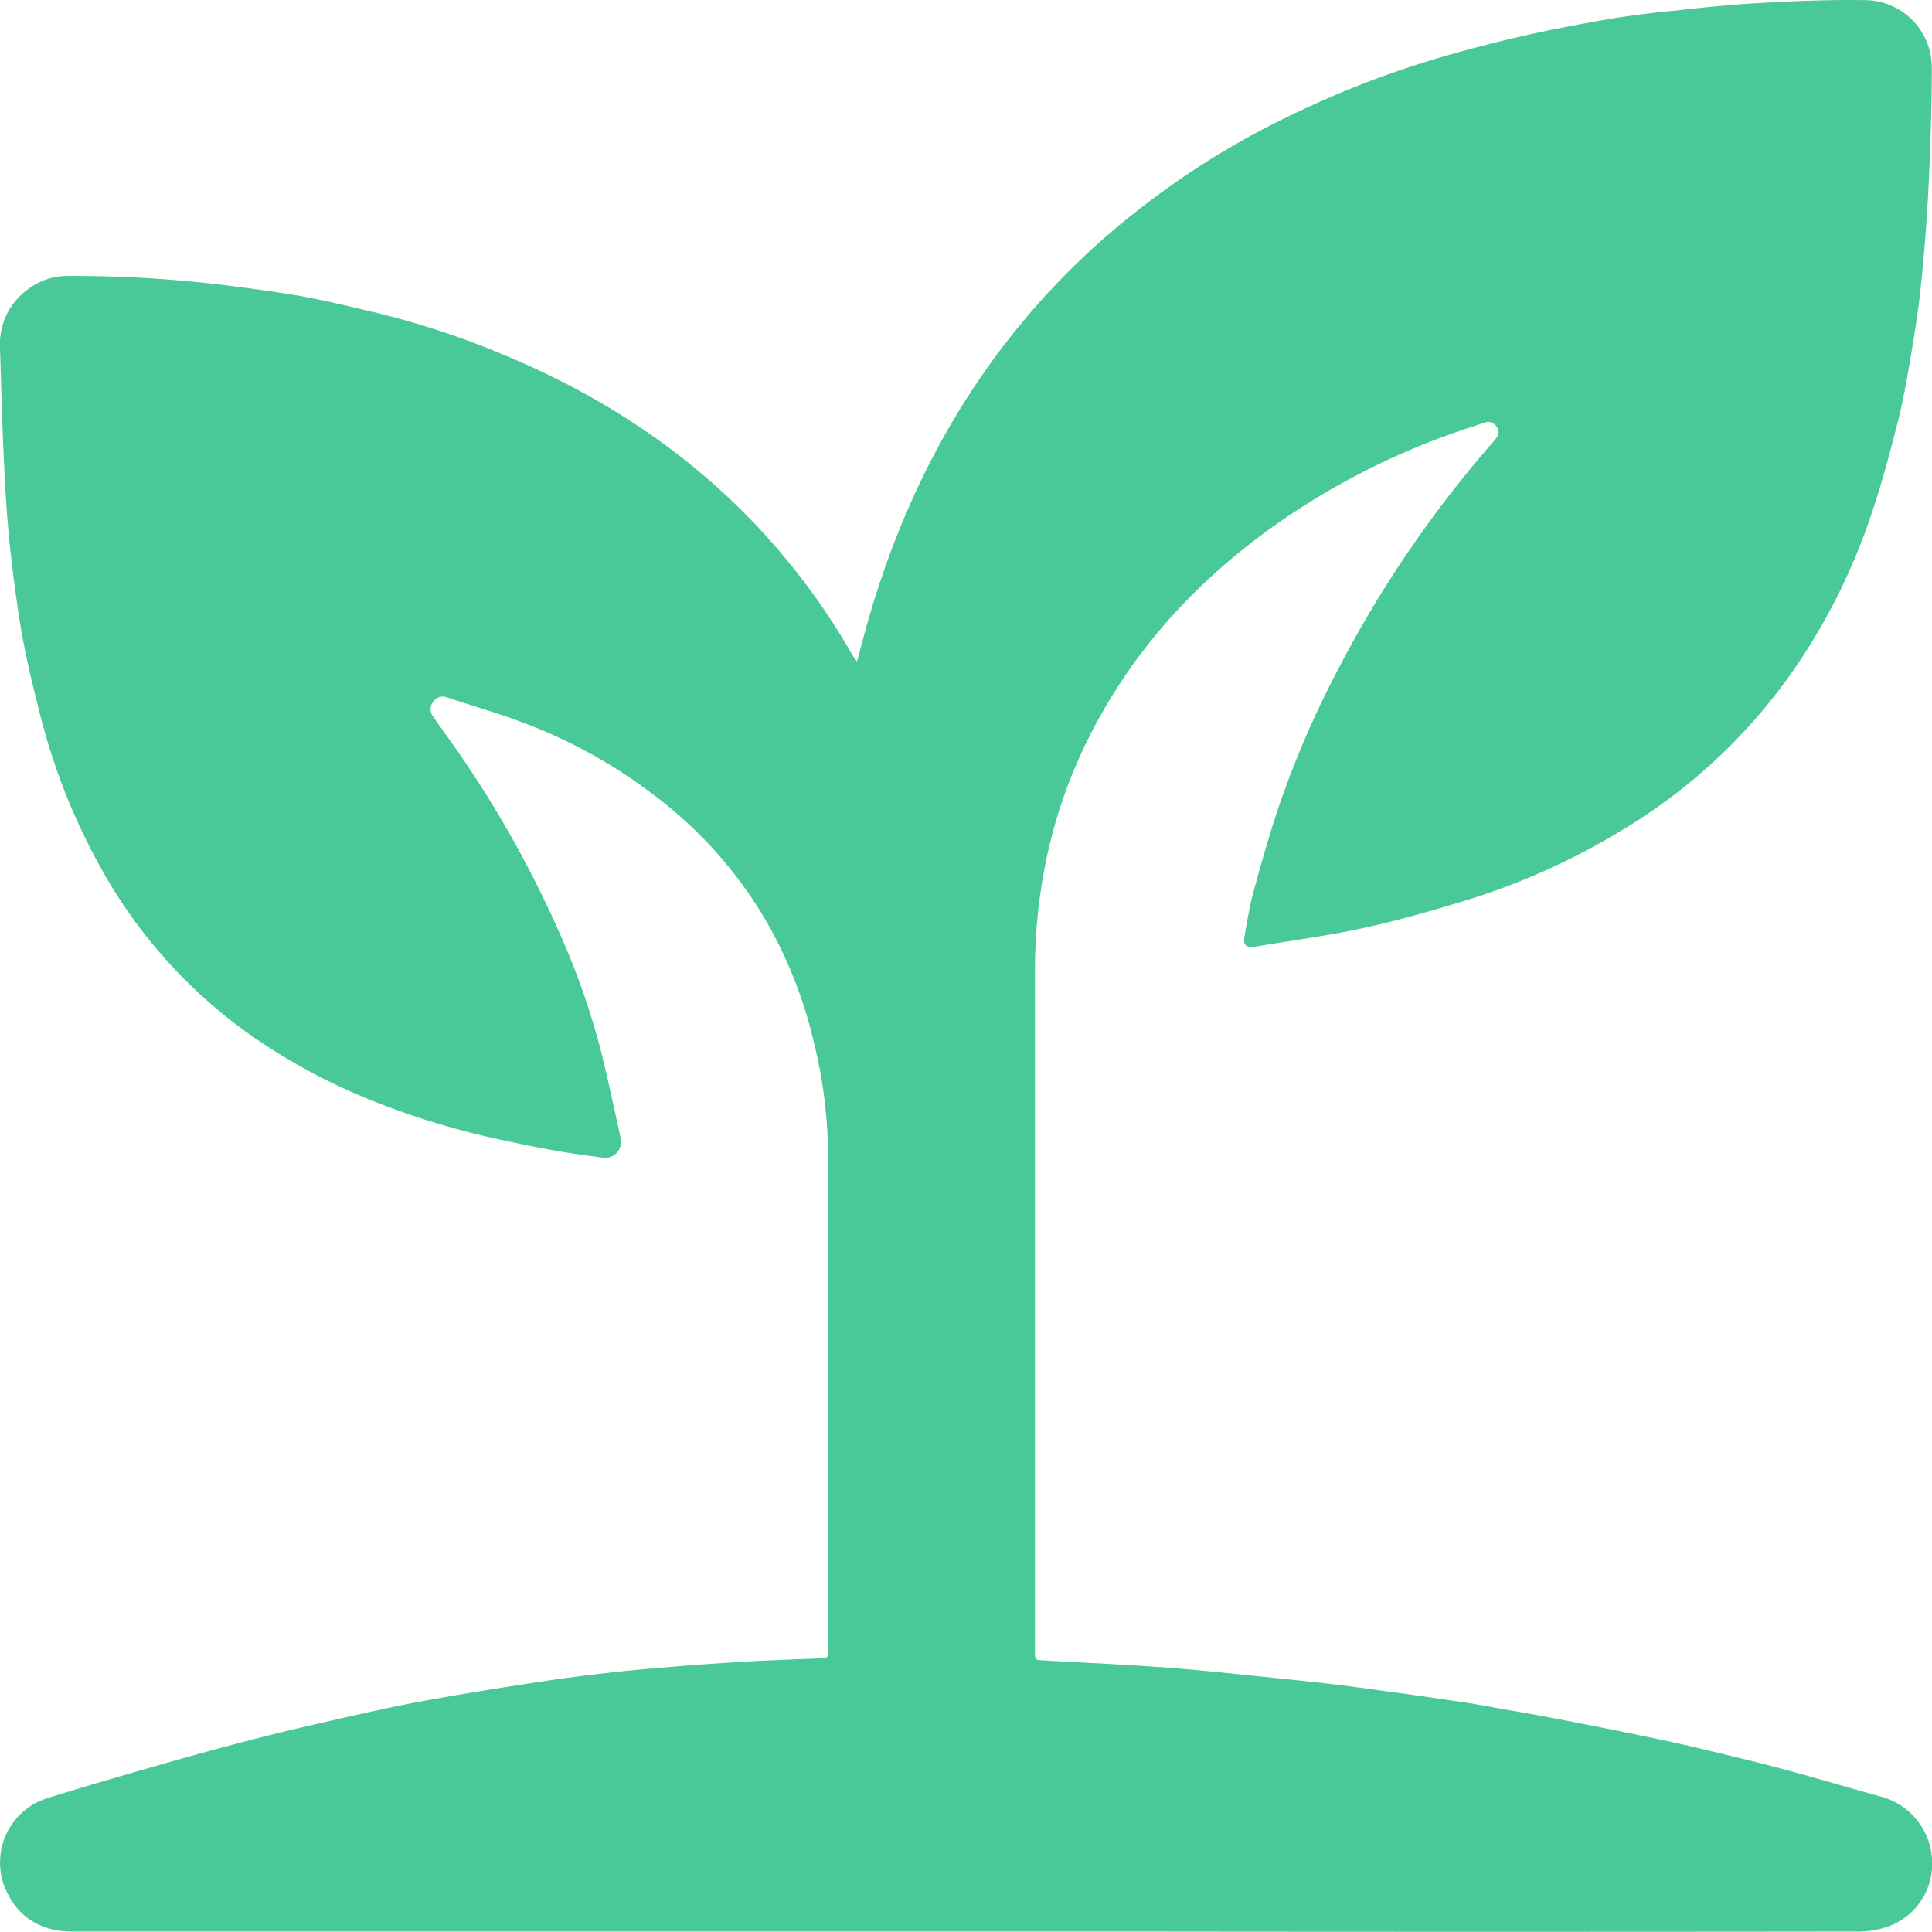 <svg xmlns="http://www.w3.org/2000/svg" viewBox="0 0 270.26 270.26"><defs><style>.cls-1{fill:#49c998;}</style></defs><title>Early Member</title><g id="Layer_2" data-name="Layer 2"><g id="ICON"><path class="cls-1" d="M119.88,92.52c.62-2.26,1.14-4.28,1.72-6.28,5.84-20,15.9-37.44,31.35-51.59a115.34,115.34,0,0,1,28.61-19,132.64,132.64,0,0,1,17.24-6.8c4.12-1.29,8.3-2.42,12.51-3.42s8.63-1.87,13-2.63c3.3-.58,6.65-1,10-1.31C238.5,1,242.73.6,247,.37c4.67-.25,9.36-.43,14-.35a9.4,9.4,0,0,1,9.23,9.48c0,5.51-.19,11-.45,16.54-.22,4.62-.59,9.23-1.06,13.83-.33,3.31-.86,6.6-1.41,9.88-.52,3.11-1.06,6.22-1.84,9.28-1.11,4.38-2.28,8.76-3.72,13a86.22,86.22,0,0,1-9.41,19.54,77.77,77.77,0,0,1-24.75,24.14A96.67,96.67,0,0,1,204.9,126c-4.68,1.43-9.4,2.78-14.18,3.82-5,1.09-10.17,1.77-15.26,2.62-1.07.18-1.58-.27-1.39-1.34.38-2.17.73-4.36,1.31-6.48,1.12-4.08,2.27-8.17,3.64-12.18a135.32,135.32,0,0,1,8.17-18.82,160.86,160.86,0,0,1,21.43-31.51,9.79,9.79,0,0,0,.66-.79,1.42,1.42,0,0,0-1.62-2.2c-1.74.59-3.49,1.14-5.21,1.77a103.44,103.44,0,0,0-22,11.13c-11.91,8-21.54,18.09-28.06,31a69.56,69.56,0,0,0-6.13,17.73,75.87,75.87,0,0,0-1.48,15.06q0,47.59,0,95.18c0,1.21,0,1.21,1.22,1.28,5.71.32,11.42.58,17.12,1,4.87.36,9.72.9,14.58,1.39,3.08.31,6.17.63,9.25,1,2.54.3,5.06.68,7.59,1,3.18.45,6.36.89,9.54,1.37,2,.29,3.91.63,5.86,1,2.6.45,5.2.9,7.79,1.4,3.91.75,7.82,1.52,11.72,2.33q5,1,9.9,2.2c3.48.83,7,1.68,10.42,2.61,4.42,1.19,8.82,2.5,13.23,3.72a9.66,9.66,0,0,1,7.27,8.81,9.34,9.34,0,0,1-5.91,9.31,12.39,12.39,0,0,1-4.36.79q-51.25.06-102.51,0H10.21c-4.33,0-7.59-1.83-9.4-5.85a9.43,9.43,0,0,1,5.68-12.77c5.44-1.7,10.91-3.29,16.39-4.85,4.68-1.34,9.38-2.63,14.1-3.82,4.41-1.12,8.86-2.11,13.31-3.11,3.24-.73,6.5-1.42,9.76-2,3.75-.69,7.52-1.3,11.28-1.89,3.2-.51,6.41-1,9.62-1.41q4.53-.58,9.08-1c4.41-.38,8.81-.74,13.23-1,3.9-.24,7.8-.38,11.71-.52.72,0,.92-.24.92-.95,0-23.39,0-46.79-.07-70.18a66.45,66.45,0,0,0-2-15.16,62.3,62.3,0,0,0-6.36-16.36A59.43,59.43,0,0,0,92.3,111.85a71.78,71.78,0,0,0-18.87-10.67c-3.55-1.36-7.22-2.4-10.83-3.6a1.61,1.61,0,0,0-2,.59,1.66,1.66,0,0,0,0,2.08c1,1.48,2.1,2.94,3.13,4.42A152.59,152.59,0,0,1,78,129.91a104.85,104.85,0,0,1,5.86,16.31c1.09,4.27,2,8.59,2.94,12.9A2.26,2.26,0,0,1,84,161.89c-2.13-.27-4.27-.56-6.38-.94-2.76-.5-5.52-1.07-8.26-1.67a109,109,0,0,1-16.11-4.85,84.32,84.32,0,0,1-17.76-9.33,70.17,70.17,0,0,1-21.63-24.14,87.92,87.92,0,0,1-8.18-20.73c-1.13-4.41-2.2-8.86-2.92-13.34C1.94,81.53,1.27,76.13.9,70.72.41,63.36.22,56,0,48.59a9.41,9.41,0,0,1,4-8.18A9,9,0,0,1,9.54,38.6a177.07,177.07,0,0,1,20.3,1.1c4,.48,7.92,1,11.85,1.65,3.52.62,7,1.47,10.5,2.29a118.71,118.71,0,0,1,18.51,6.09c15.53,6.5,29,15.87,39.69,29a92.55,92.55,0,0,1,8.8,12.83C119.34,91.81,119.56,92.07,119.88,92.52Z"/></g></g></svg>